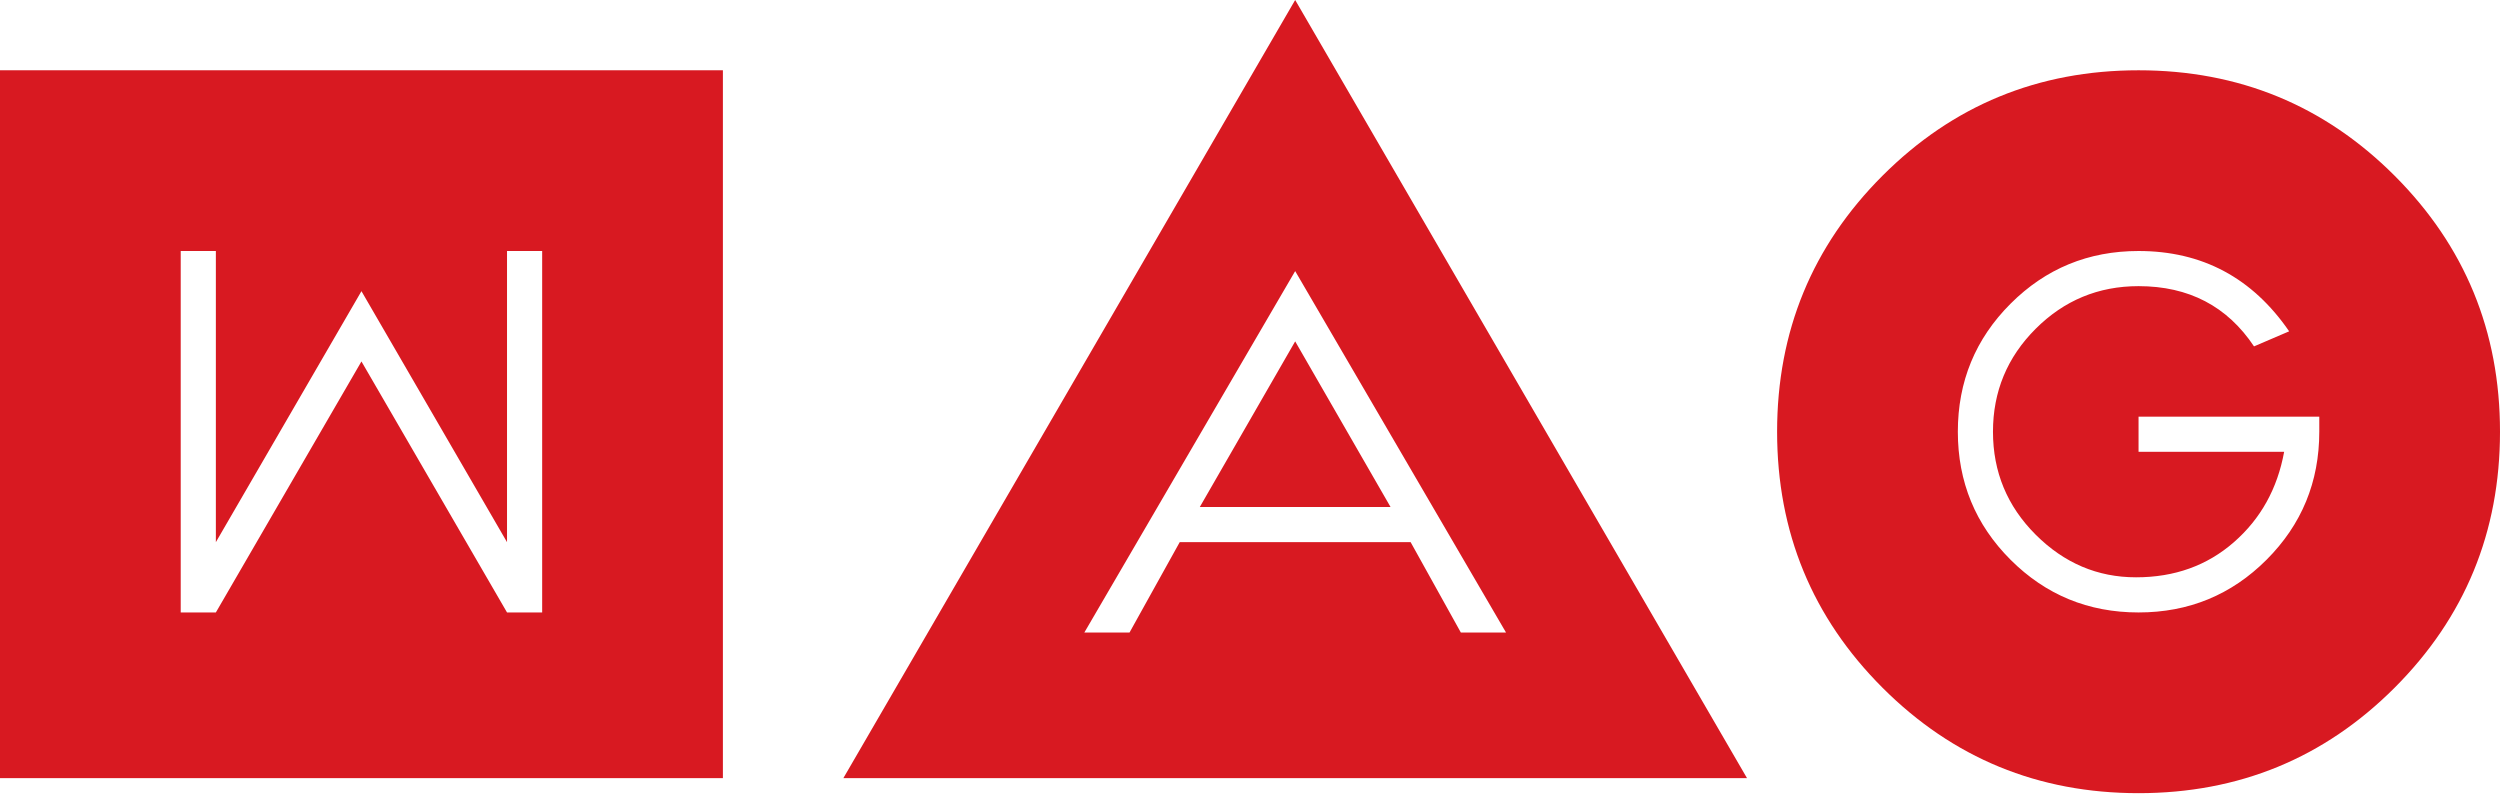 <svg xmlns="http://www.w3.org/2000/svg" width="157" height="50"><path fill="#D81921" fill-rule="evenodd" d="M109.711,48.865 L81.337,-7.10542736e-15 L52.964,48.865 L109.711,48.865 Z M45.398,48.865 L45.398,4.414 L0,4.414 L0,48.865 L45.398,48.865 Z M134.301,49.811 C140.606,49.811 145.966,47.604 150.38,43.191 C154.793,38.777 157,33.418 157,27.112 C157,20.807 154.793,15.448 150.38,11.034 C145.966,6.62 140.606,4.414 134.301,4.414 C127.996,4.414 122.637,6.62 118.223,11.034 C113.809,15.448 111.602,20.807 111.602,27.112 C111.602,33.418 113.809,38.777 118.223,43.191 C122.637,47.604 127.996,49.811 134.301,49.811 Z M13.556,38.462 L11.349,38.462 L11.349,15.763 L13.556,15.763 L13.556,34.048 L22.699,18.285 L31.841,34.048 L31.841,15.763 L34.048,15.763 L34.048,38.462 L31.841,38.462 L22.699,22.699 L13.556,38.462 Z M134.301,38.462 C131.149,38.462 128.469,37.358 126.262,35.152 C124.055,32.945 122.952,30.265 122.952,27.112 C122.952,23.96 124.055,21.28 126.262,19.073 C128.469,16.866 131.149,15.763 134.301,15.763 C138.295,15.763 141.447,17.444 143.759,20.807 L141.552,21.753 C139.871,19.231 137.454,17.97 134.301,17.97 C131.779,17.97 129.625,18.863 127.838,20.65 C126.052,22.436 125.159,24.59 125.159,27.112 C125.159,29.635 126.052,31.789 127.838,33.575 C129.625,35.362 131.727,36.255 134.144,36.255 C136.561,36.255 138.61,35.519 140.291,34.048 C141.973,32.577 143.023,30.685 143.444,28.373 L134.301,28.373 L134.301,26.167 L145.651,26.167 L145.651,27.112 C145.651,30.265 144.547,32.945 142.34,35.152 C140.134,37.358 137.454,38.462 134.301,38.462 Z M70.934,39.723 L68.096,39.723 L81.337,17.024 L94.578,39.723 L91.741,39.723 L88.588,34.048 L74.086,34.048 L70.934,39.723 Z M87.327,31.841 L81.337,21.438 L75.347,31.841 L87.327,31.841 Z"/></svg>